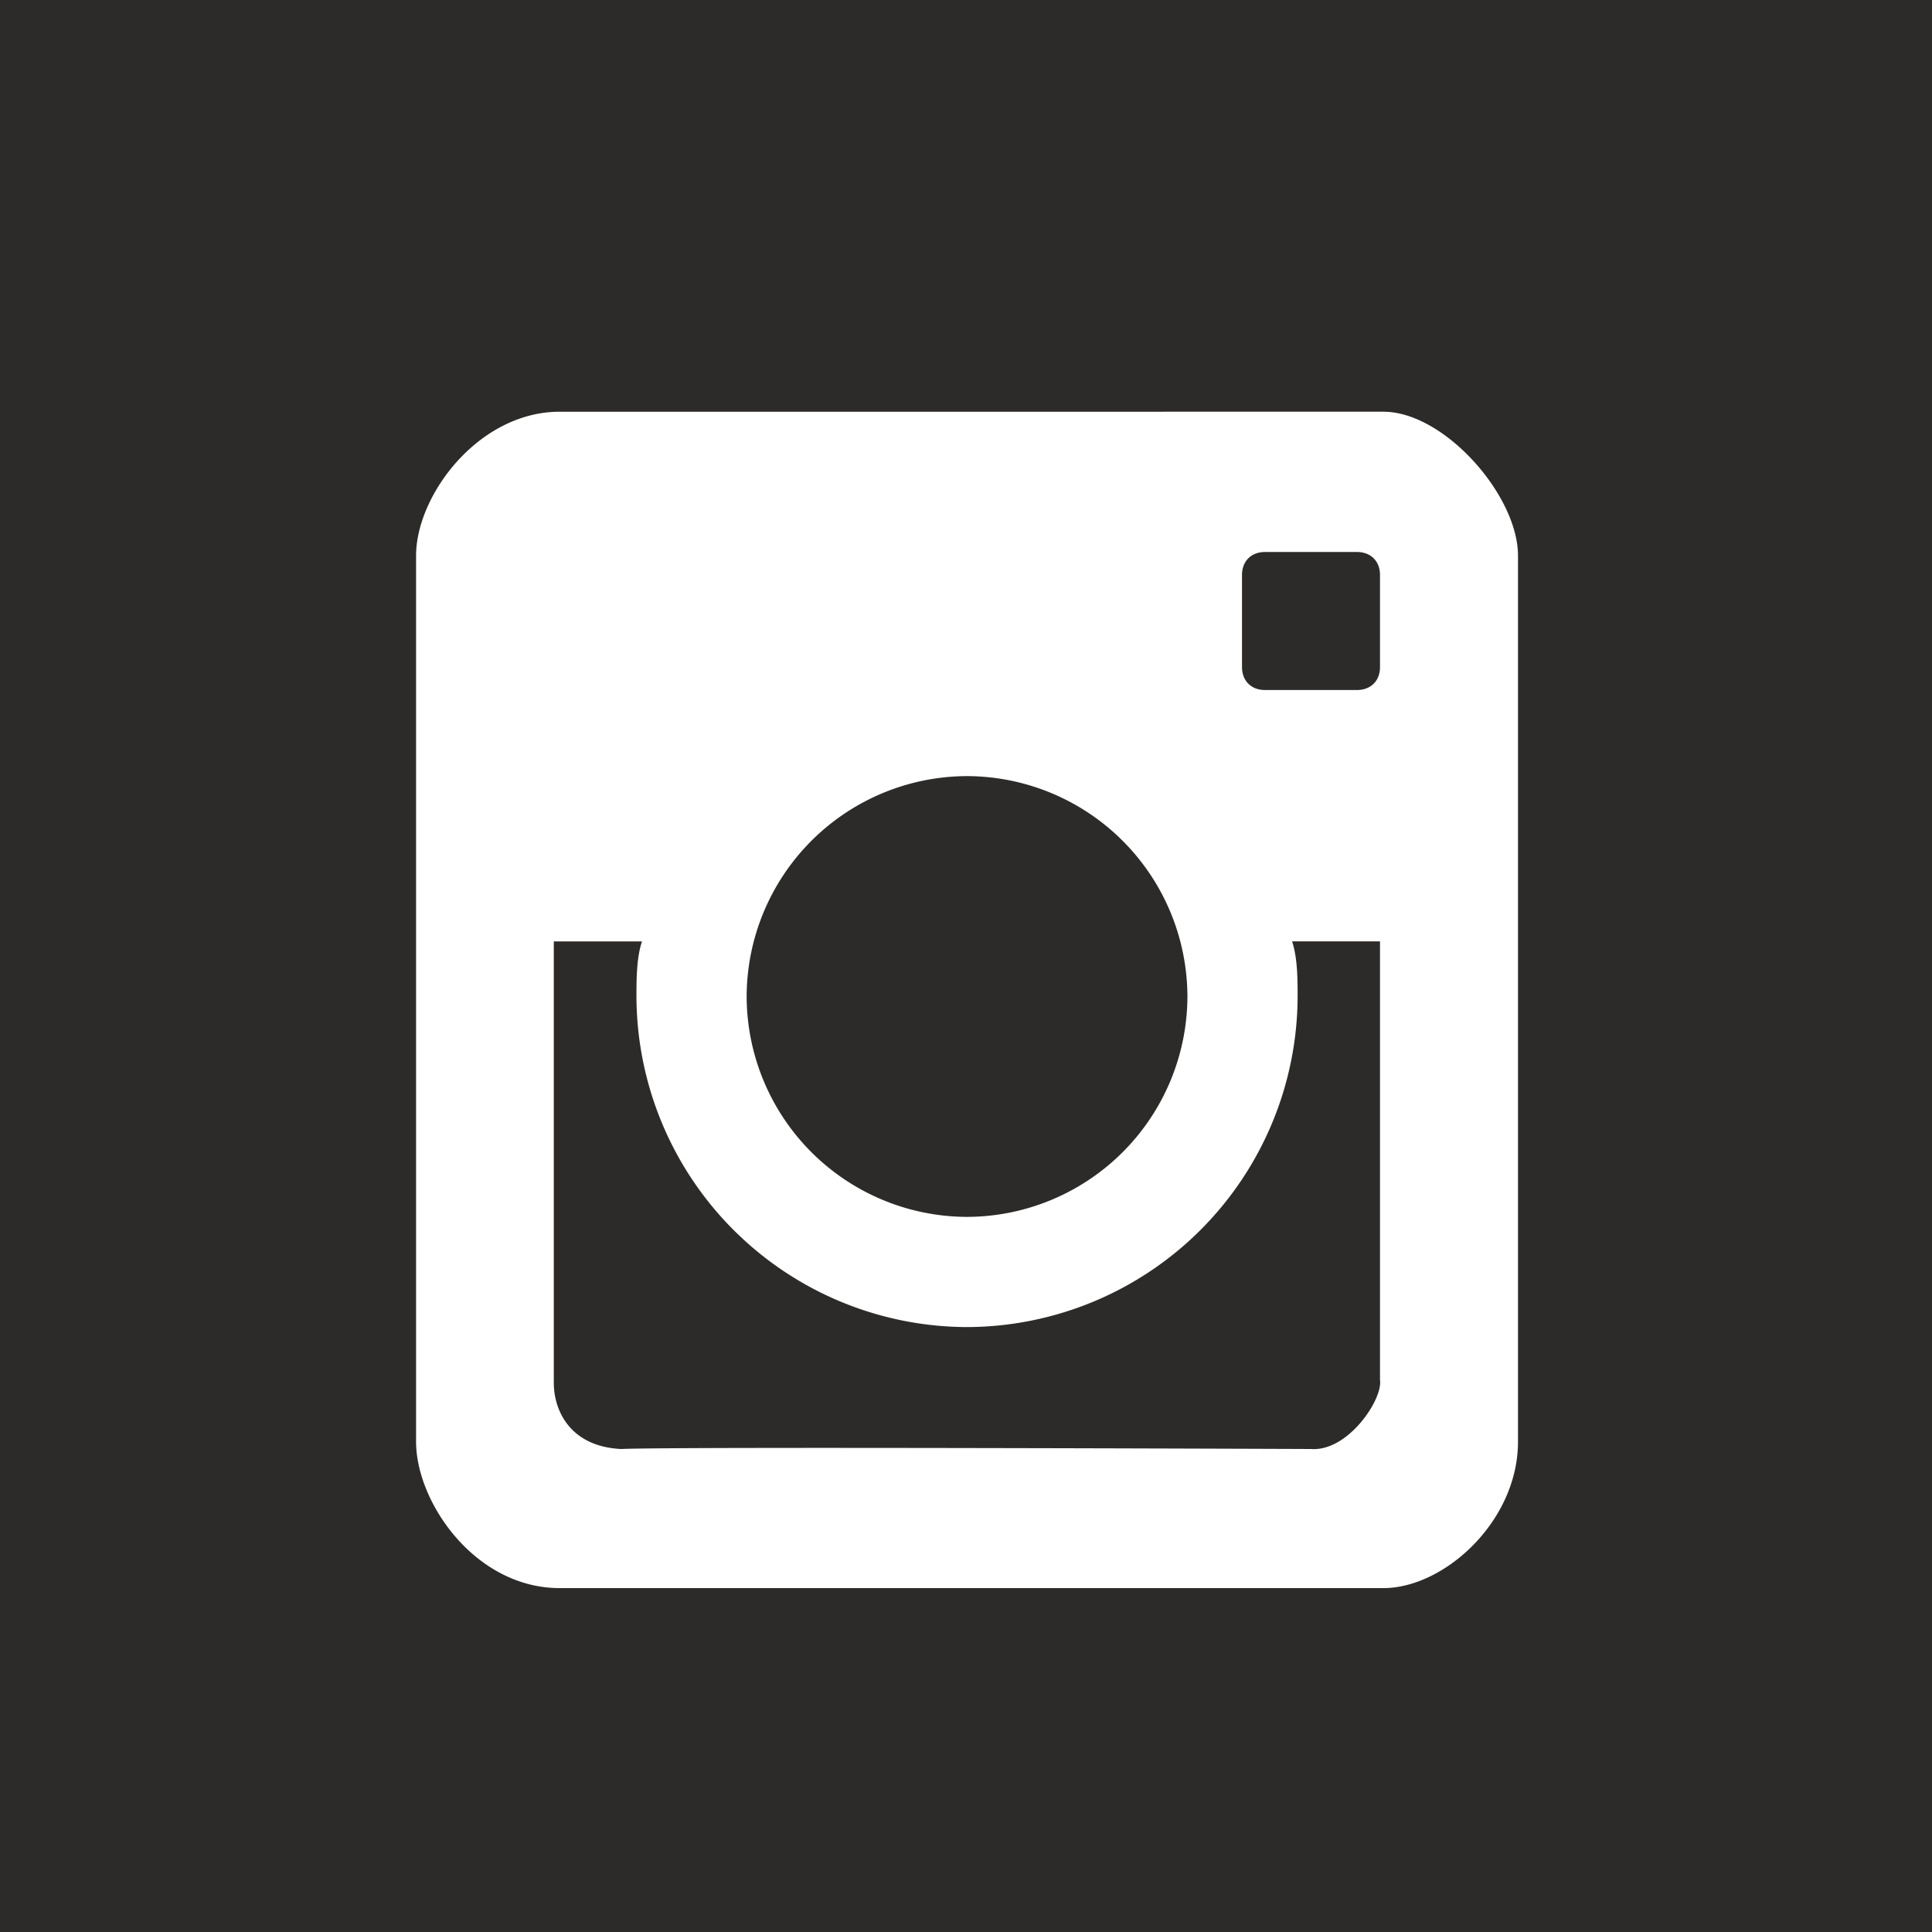 <svg width="28" height="28" viewBox="0 0 28 28" xmlns="http://www.w3.org/2000/svg"><title>instagram</title><path d="M0 0h28v28H0V0zm8.112 5.967c-1.175 0-2.082 1.209-2.082 2.087v12.84c0 .879.857 2.122 2.082 2.122H20.05c.878 0 1.95-.965 1.95-2.122V8.054c0-.878-1.072-2.087-1.95-2.087H8.112zM20 9.667c0 .2-.133.333-.333.333h-1.334c-.2 0-.333-.133-.333-.333V8.333c0-.2.133-.333.333-.333h1.334c.2 0 .333.133.333.333v1.334zM8.026 20.038v-6.394h1.278c-.08.24-.08.559-.08.798a4.805 4.805 0 0 0 4.79 4.791 4.805 4.805 0 0 0 4.792-4.79c0-.24 0-.56-.08-.8H20V20c.043.278-.462 1.04-1 1 0 0-9.2-.036-10 0-.729-.036-.974-.546-.974-.962zm5.989-8.79a3.203 3.203 0 0 1 3.194 3.194 3.203 3.203 0 0 1-3.194 3.194 3.203 3.203 0 0 1-3.194-3.194 3.203 3.203 0 0 1 3.194-3.194z" fill="#2C2B29" fill-rule="evenodd"/></svg>